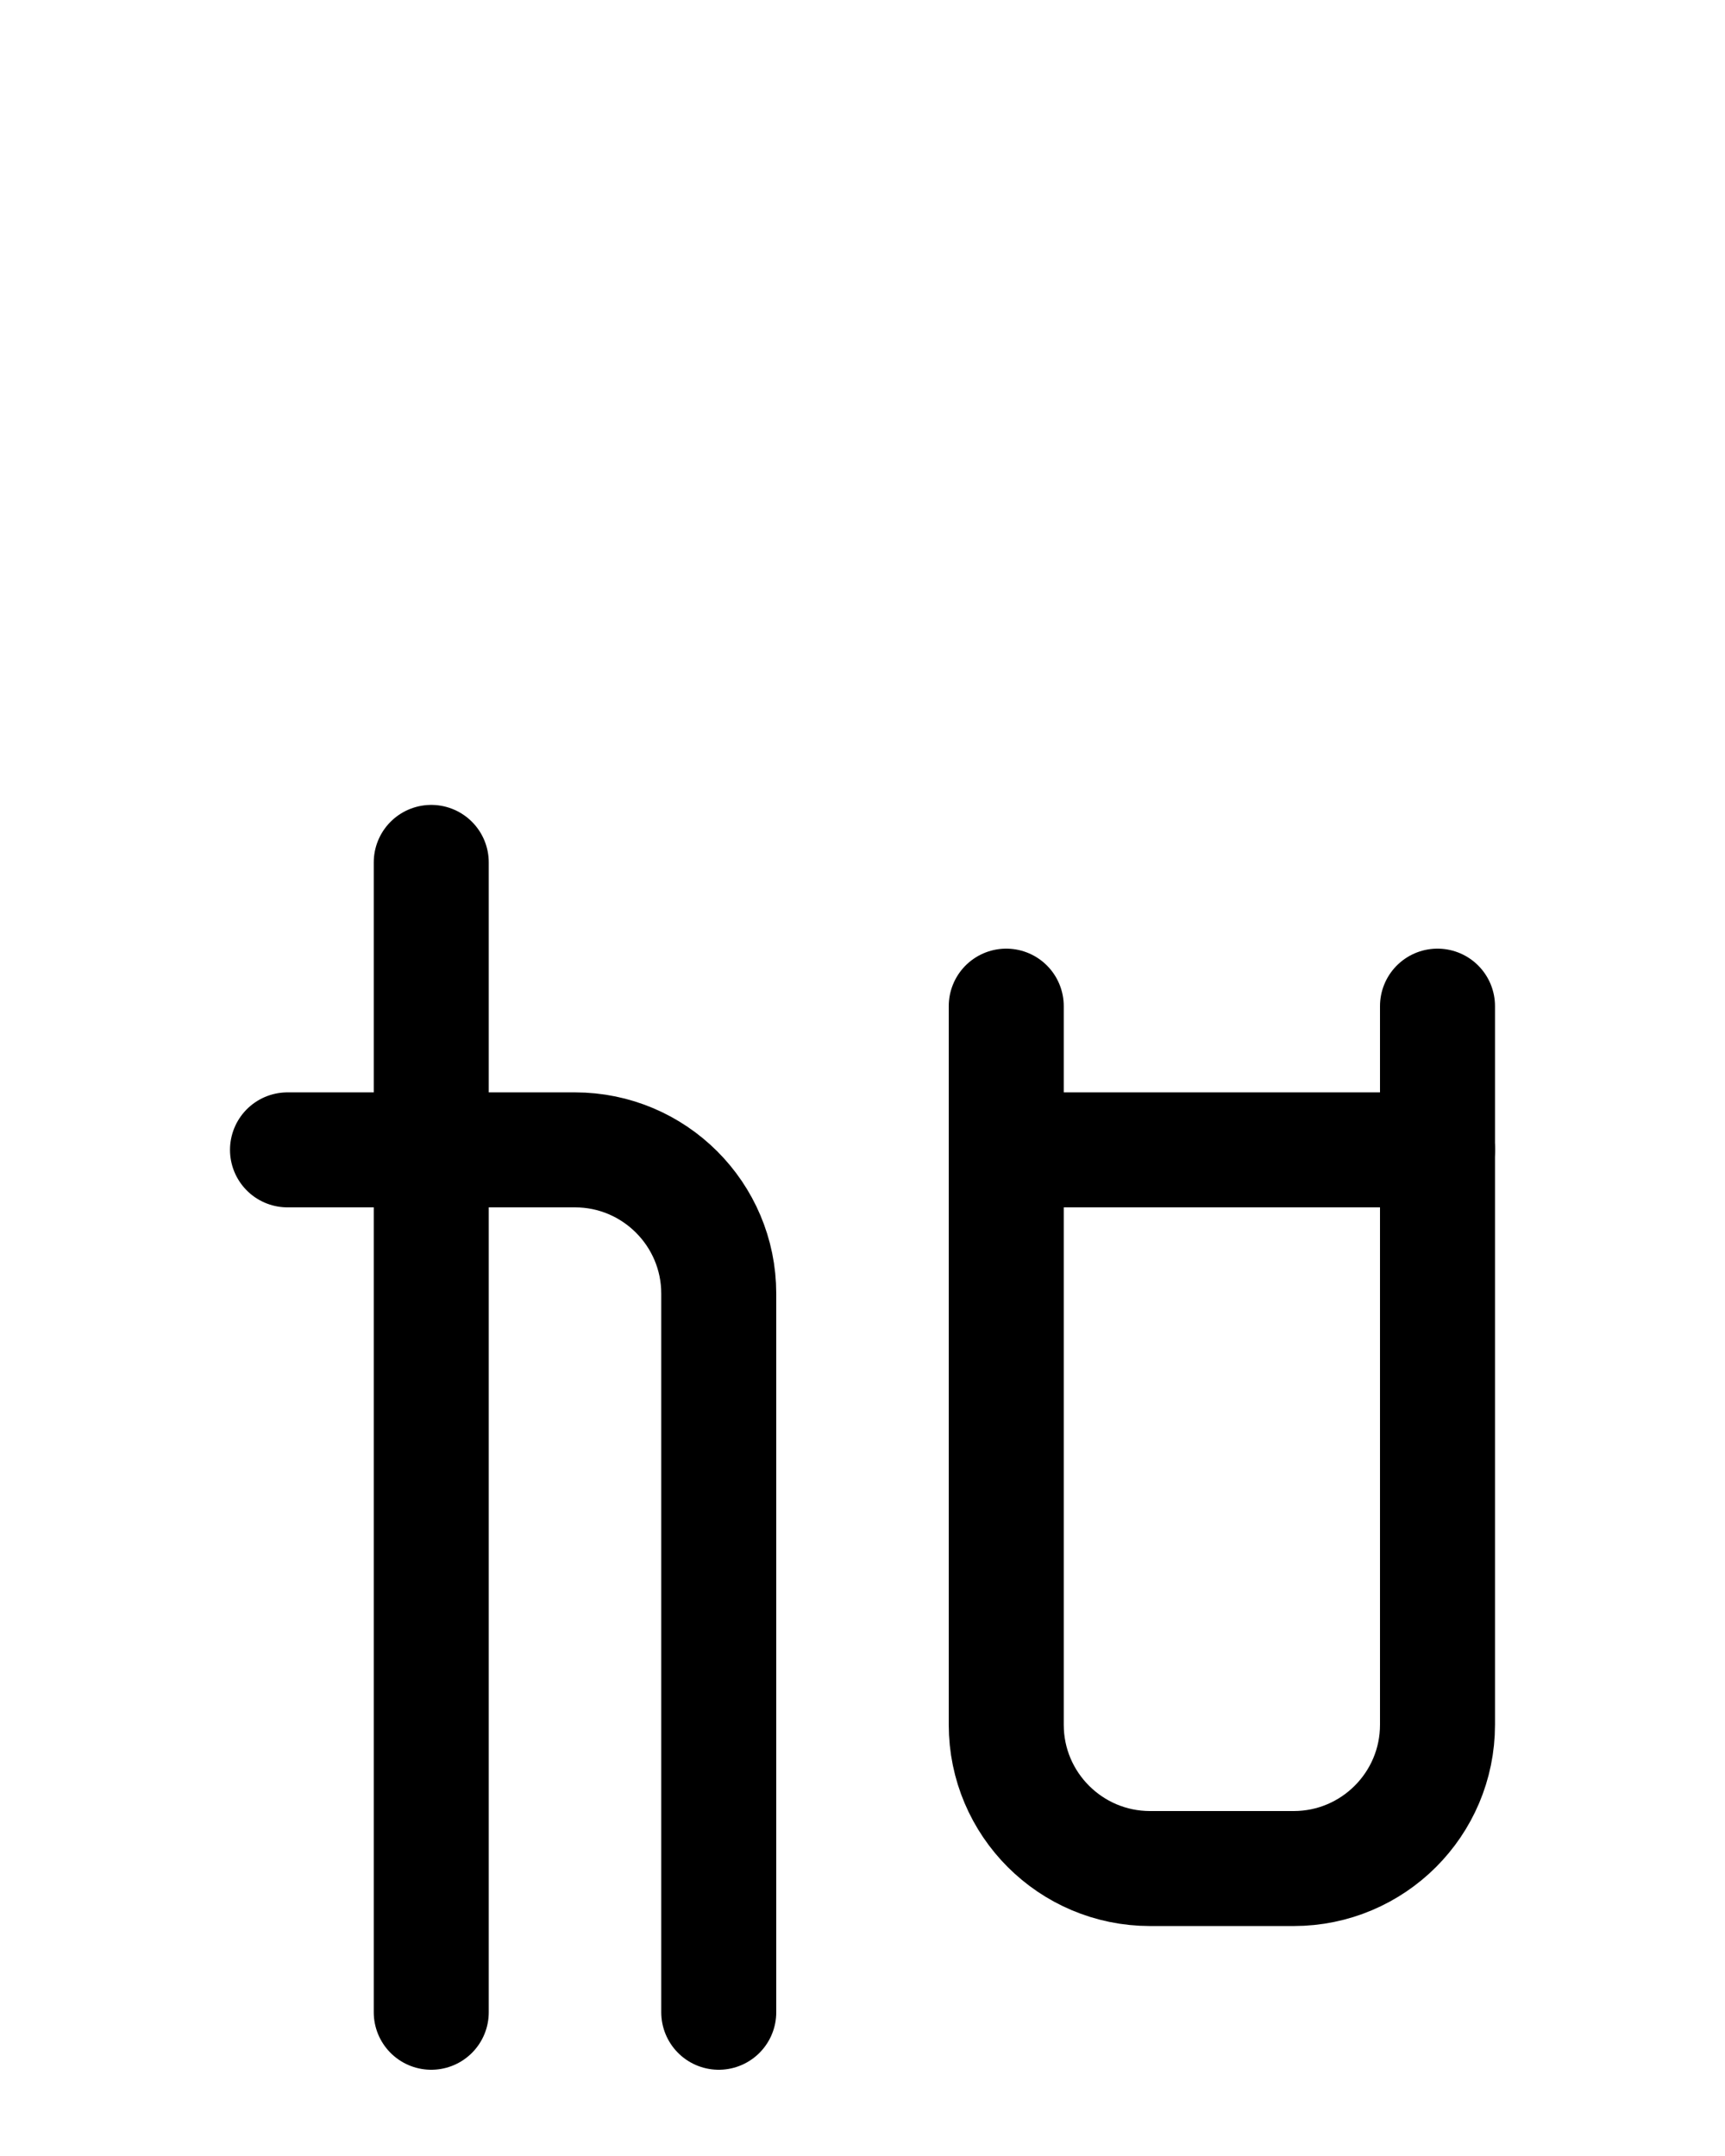 <?xml version="1.0" encoding="utf-8"?>
<!-- Generator: Adobe Illustrator 26.0.0, SVG Export Plug-In . SVG Version: 6.00 Build 0)  -->
<svg version="1.1" id="图层_1" xmlns="http://www.w3.org/2000/svg" xmlns:xlink="http://www.w3.org/1999/xlink" x="0px" y="0px"
	 viewBox="0 0 720 900" style="enable-background:new 0 0 720 900;" xml:space="preserve">
<style type="text/css">
	.st0{fill:none;stroke:#000000;stroke-width:48;stroke-linecap:round;stroke-linejoin:round;stroke-miterlimit:10;}
</style>
<path class="st0" d="M420,420v300c0,33.1,26.9,60,60,60h60c33.1,0,60-26.9,60-60V420"/>
<line class="st0" x1="420" y1="480" x2="600" y2="480"/>
<path class="st0" d="M120,480h120c33.1,0,60,26.9,60,60v300"/>
<line class="st0" x1="180" y1="840" x2="180" y2="360"/>
</svg>

